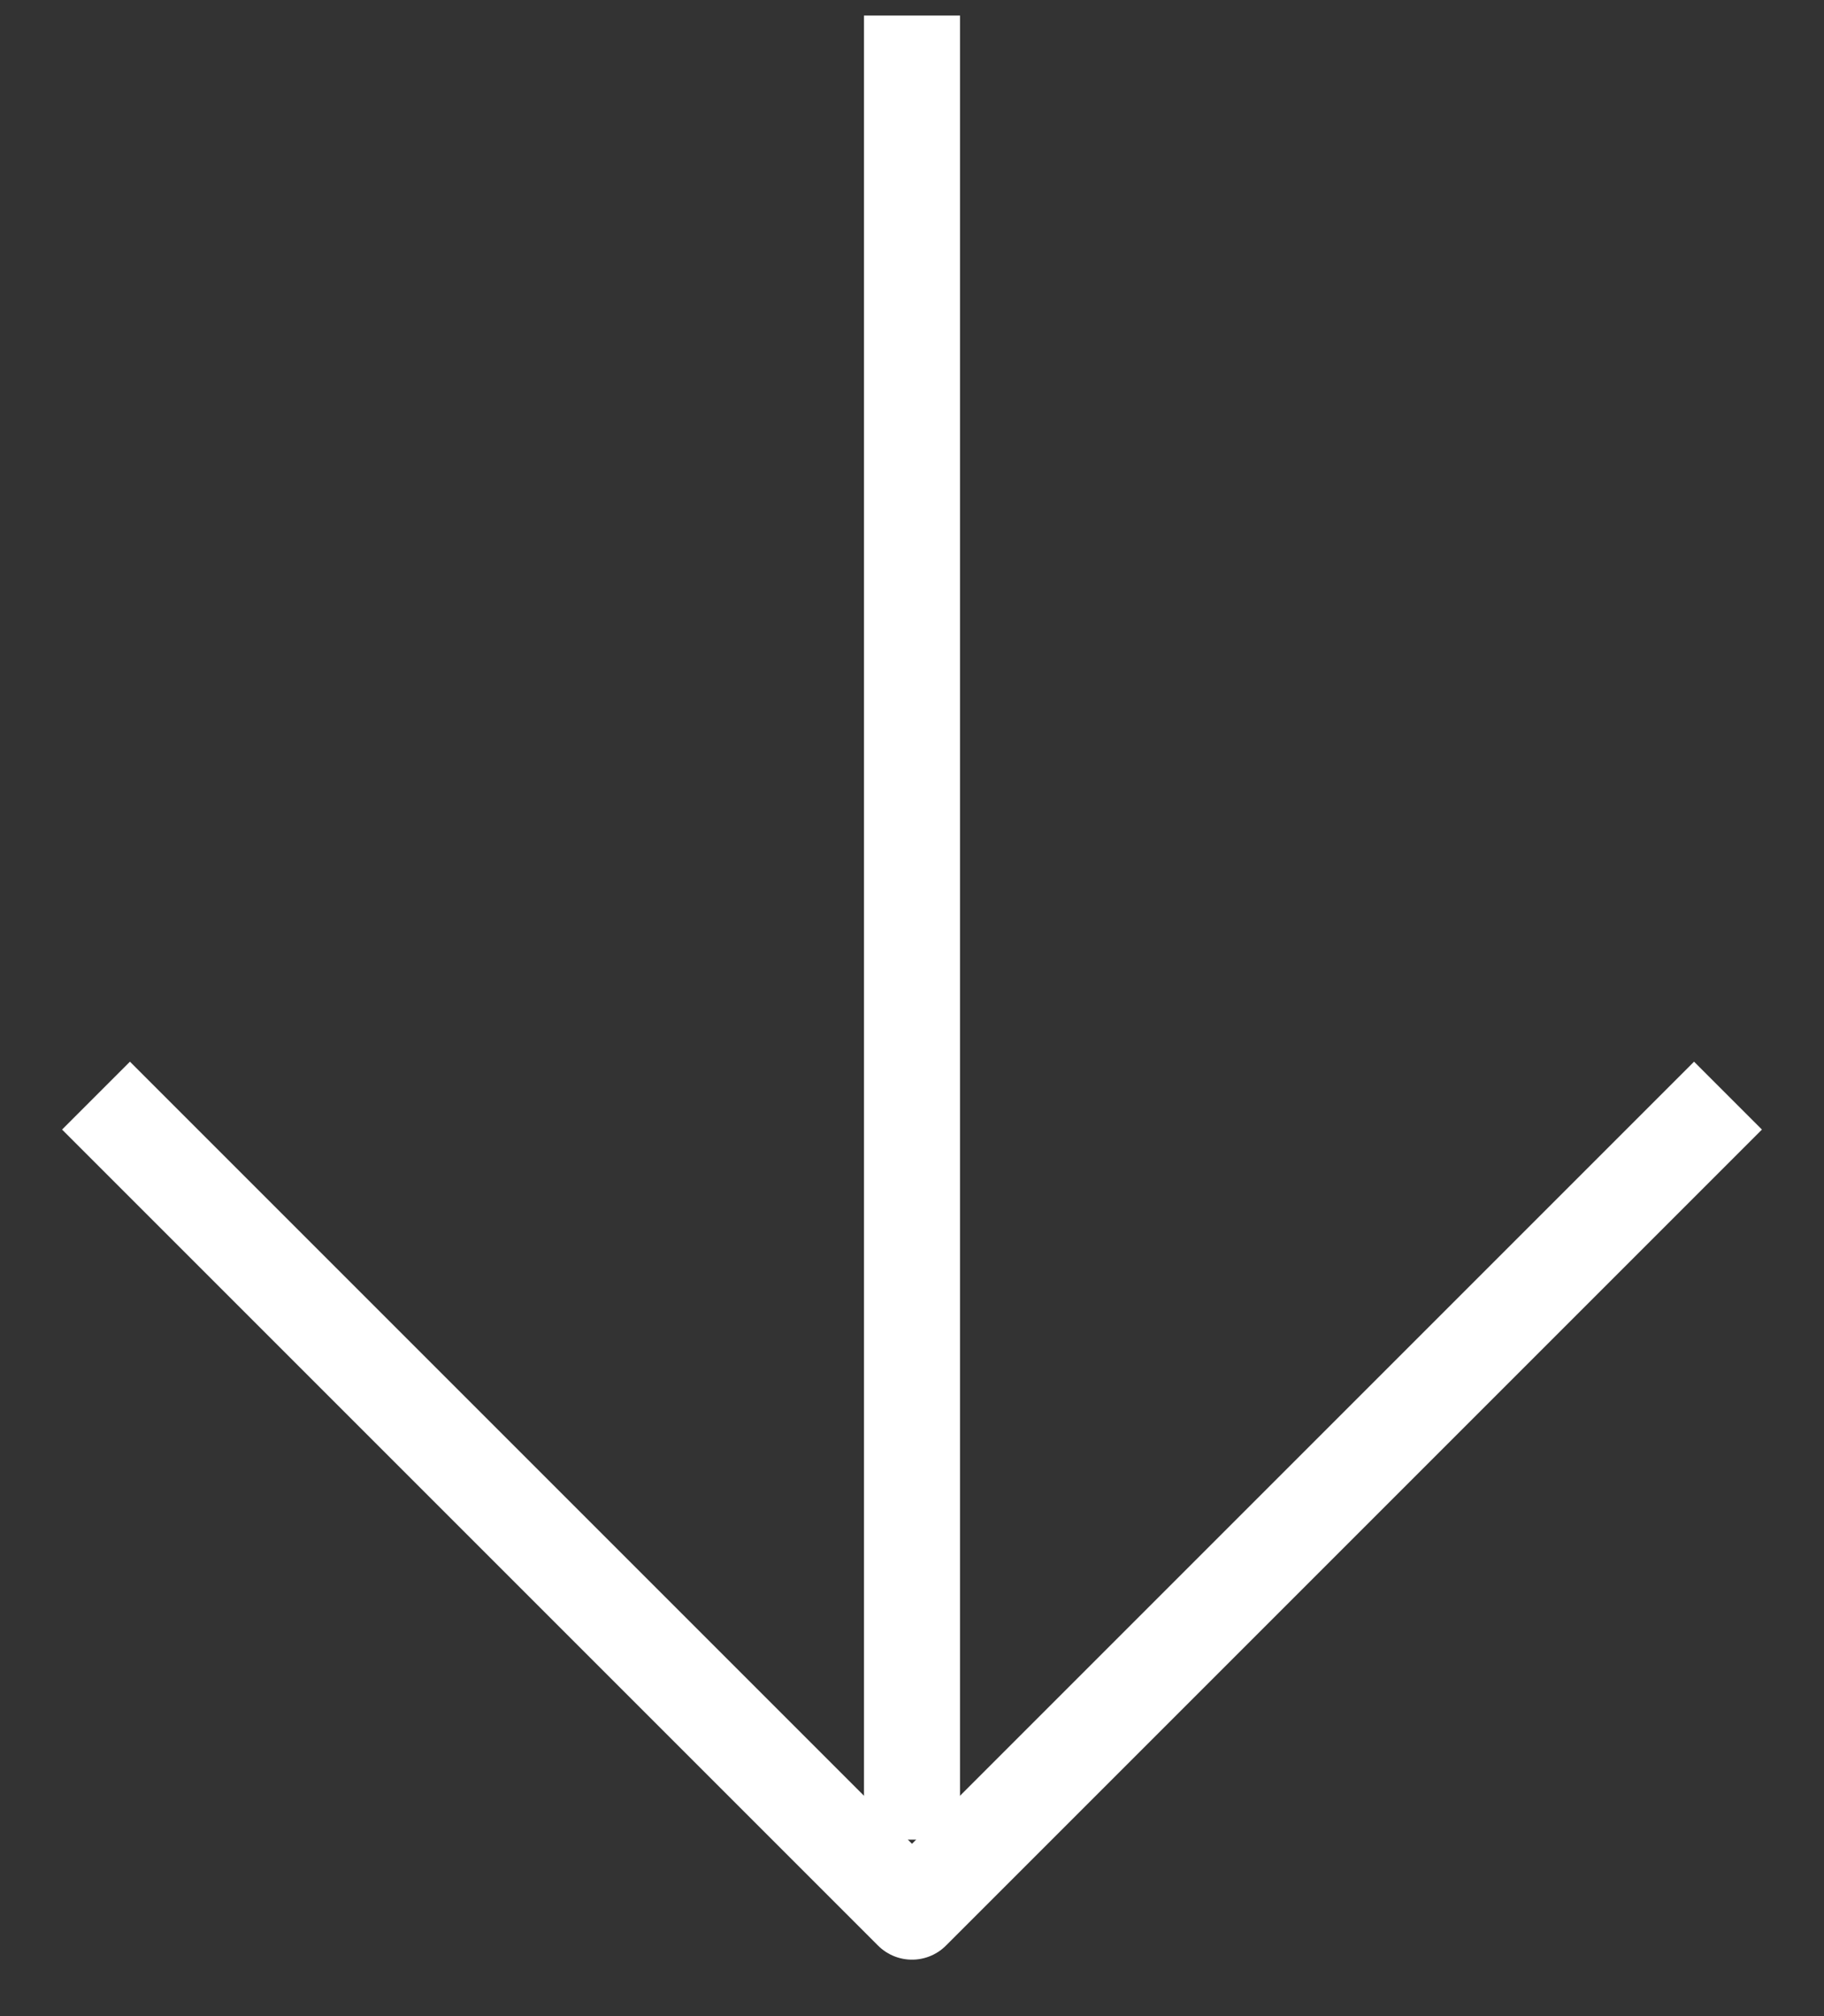 <svg width="19" height="21" viewBox="0 0 19 21" fill="none" xmlns="http://www.w3.org/2000/svg">
<rect x="0" y="0" width="19" height="21" fill="#333333" stroke="none"/>
<path d="M1 11.412L9.5 19.912L18 11.412" stroke="#ffffff" stroke-linejoin="round"/>
<line x1="9.5" y1="19.162" x2="9.5" y2="0.162" stroke="#ffffff"/>
</svg>

